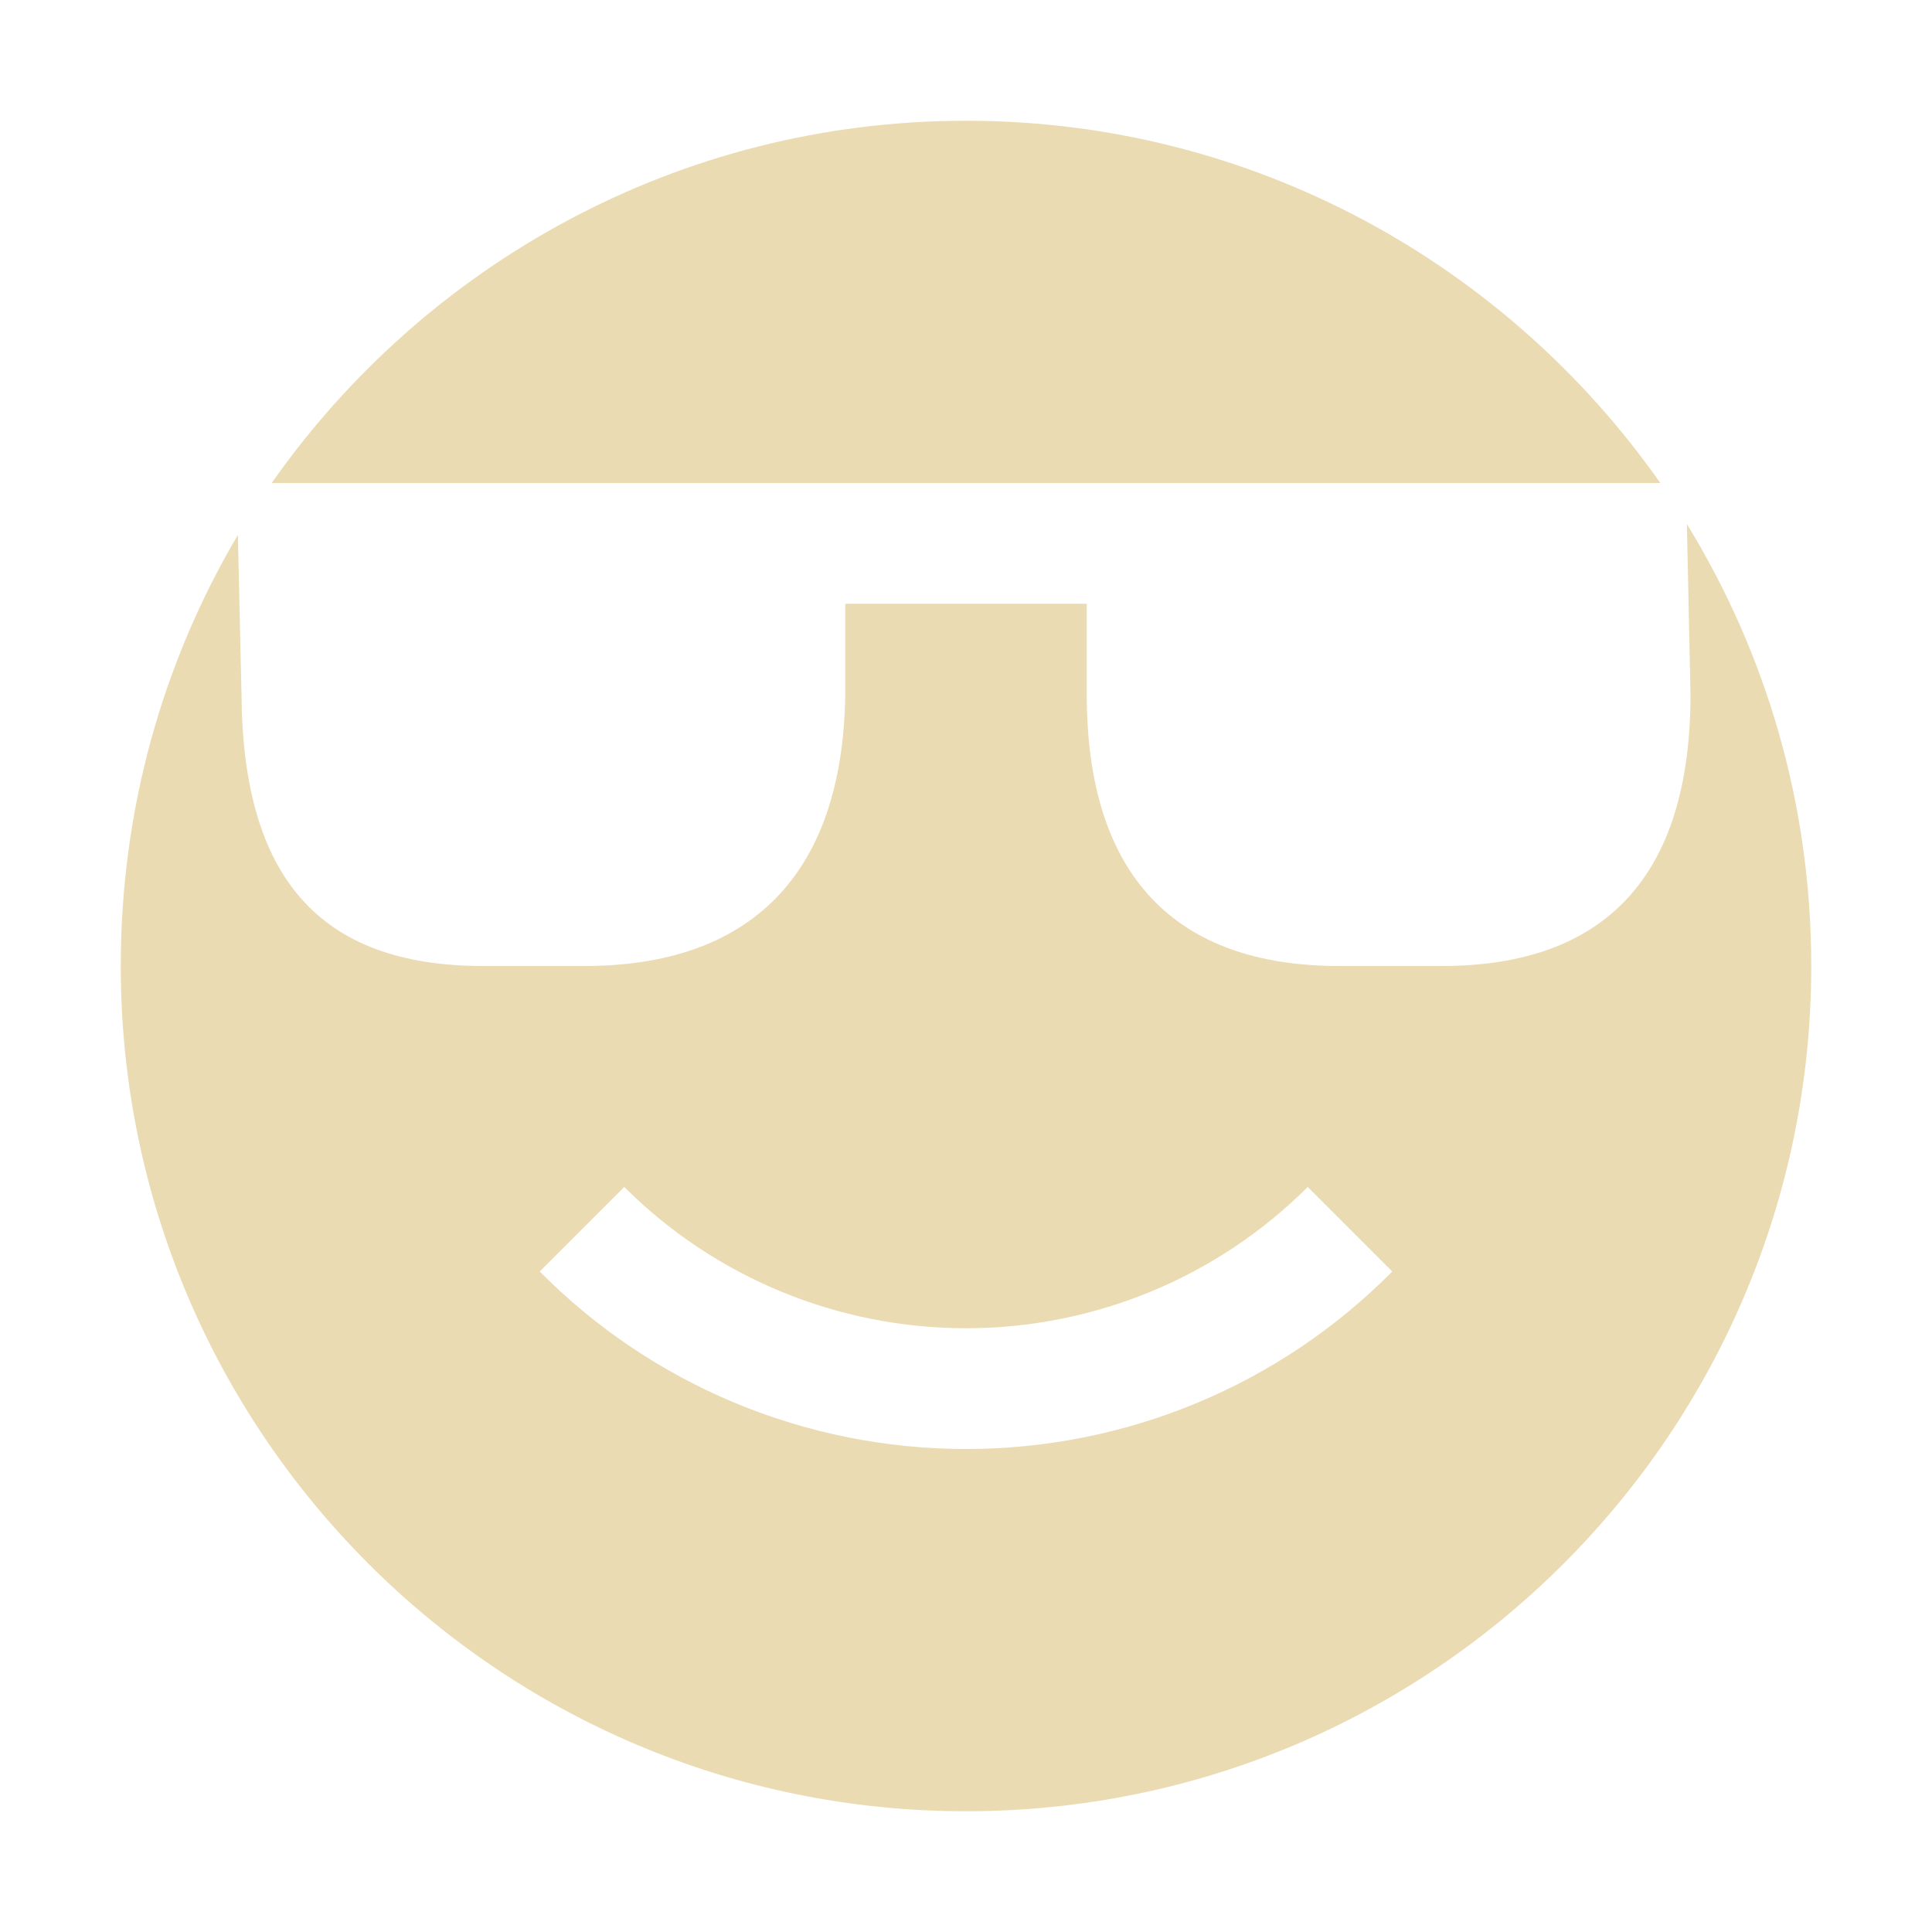 <svg width="16" height="16" version="1.1" xmlns="http://www.w3.org/2000/svg">
  <defs>
    <style type="text/css" id="current-color-scheme">.ColorScheme-Text { color:#ebdbb2; } .ColorScheme-Highlight { color:#458588; }</style>
  </defs>
  <path class="ColorScheme-Text" fill="currentColor" d="m8 1c-2.38 0-4.48 1.19-5.75 3h11.5c-1.27-1.81-3.37-3-5.75-3zm5.97 3.34 0.03 1.41c0 1.51-0.71 2.25-2.06 2.25h-0.85c-1.35 0-2.09-0.74-2.09-2.25v-0.75h-2v0.75c-0.02 1.51-0.8 2.25-2.16 2.25h-0.84c-1.36 0-1.99-0.74-2-2.25l-0.03-1.32c-0.62 1.05-0.97 2.27-0.97 3.57 0 3.86 3.13 7 7 7s7-3.14 7-7c0-1.35-0.38-2.6-1.03-3.66zm-8.8 5.49c0.75 0.75 1.77 1.17 2.83 1.17s2.08-0.42 2.83-1.17l0.7 0.7c-0.93 0.94-2.2 1.47-3.53 1.47s-2.6-0.53-3.53-1.47z"/>
</svg>
